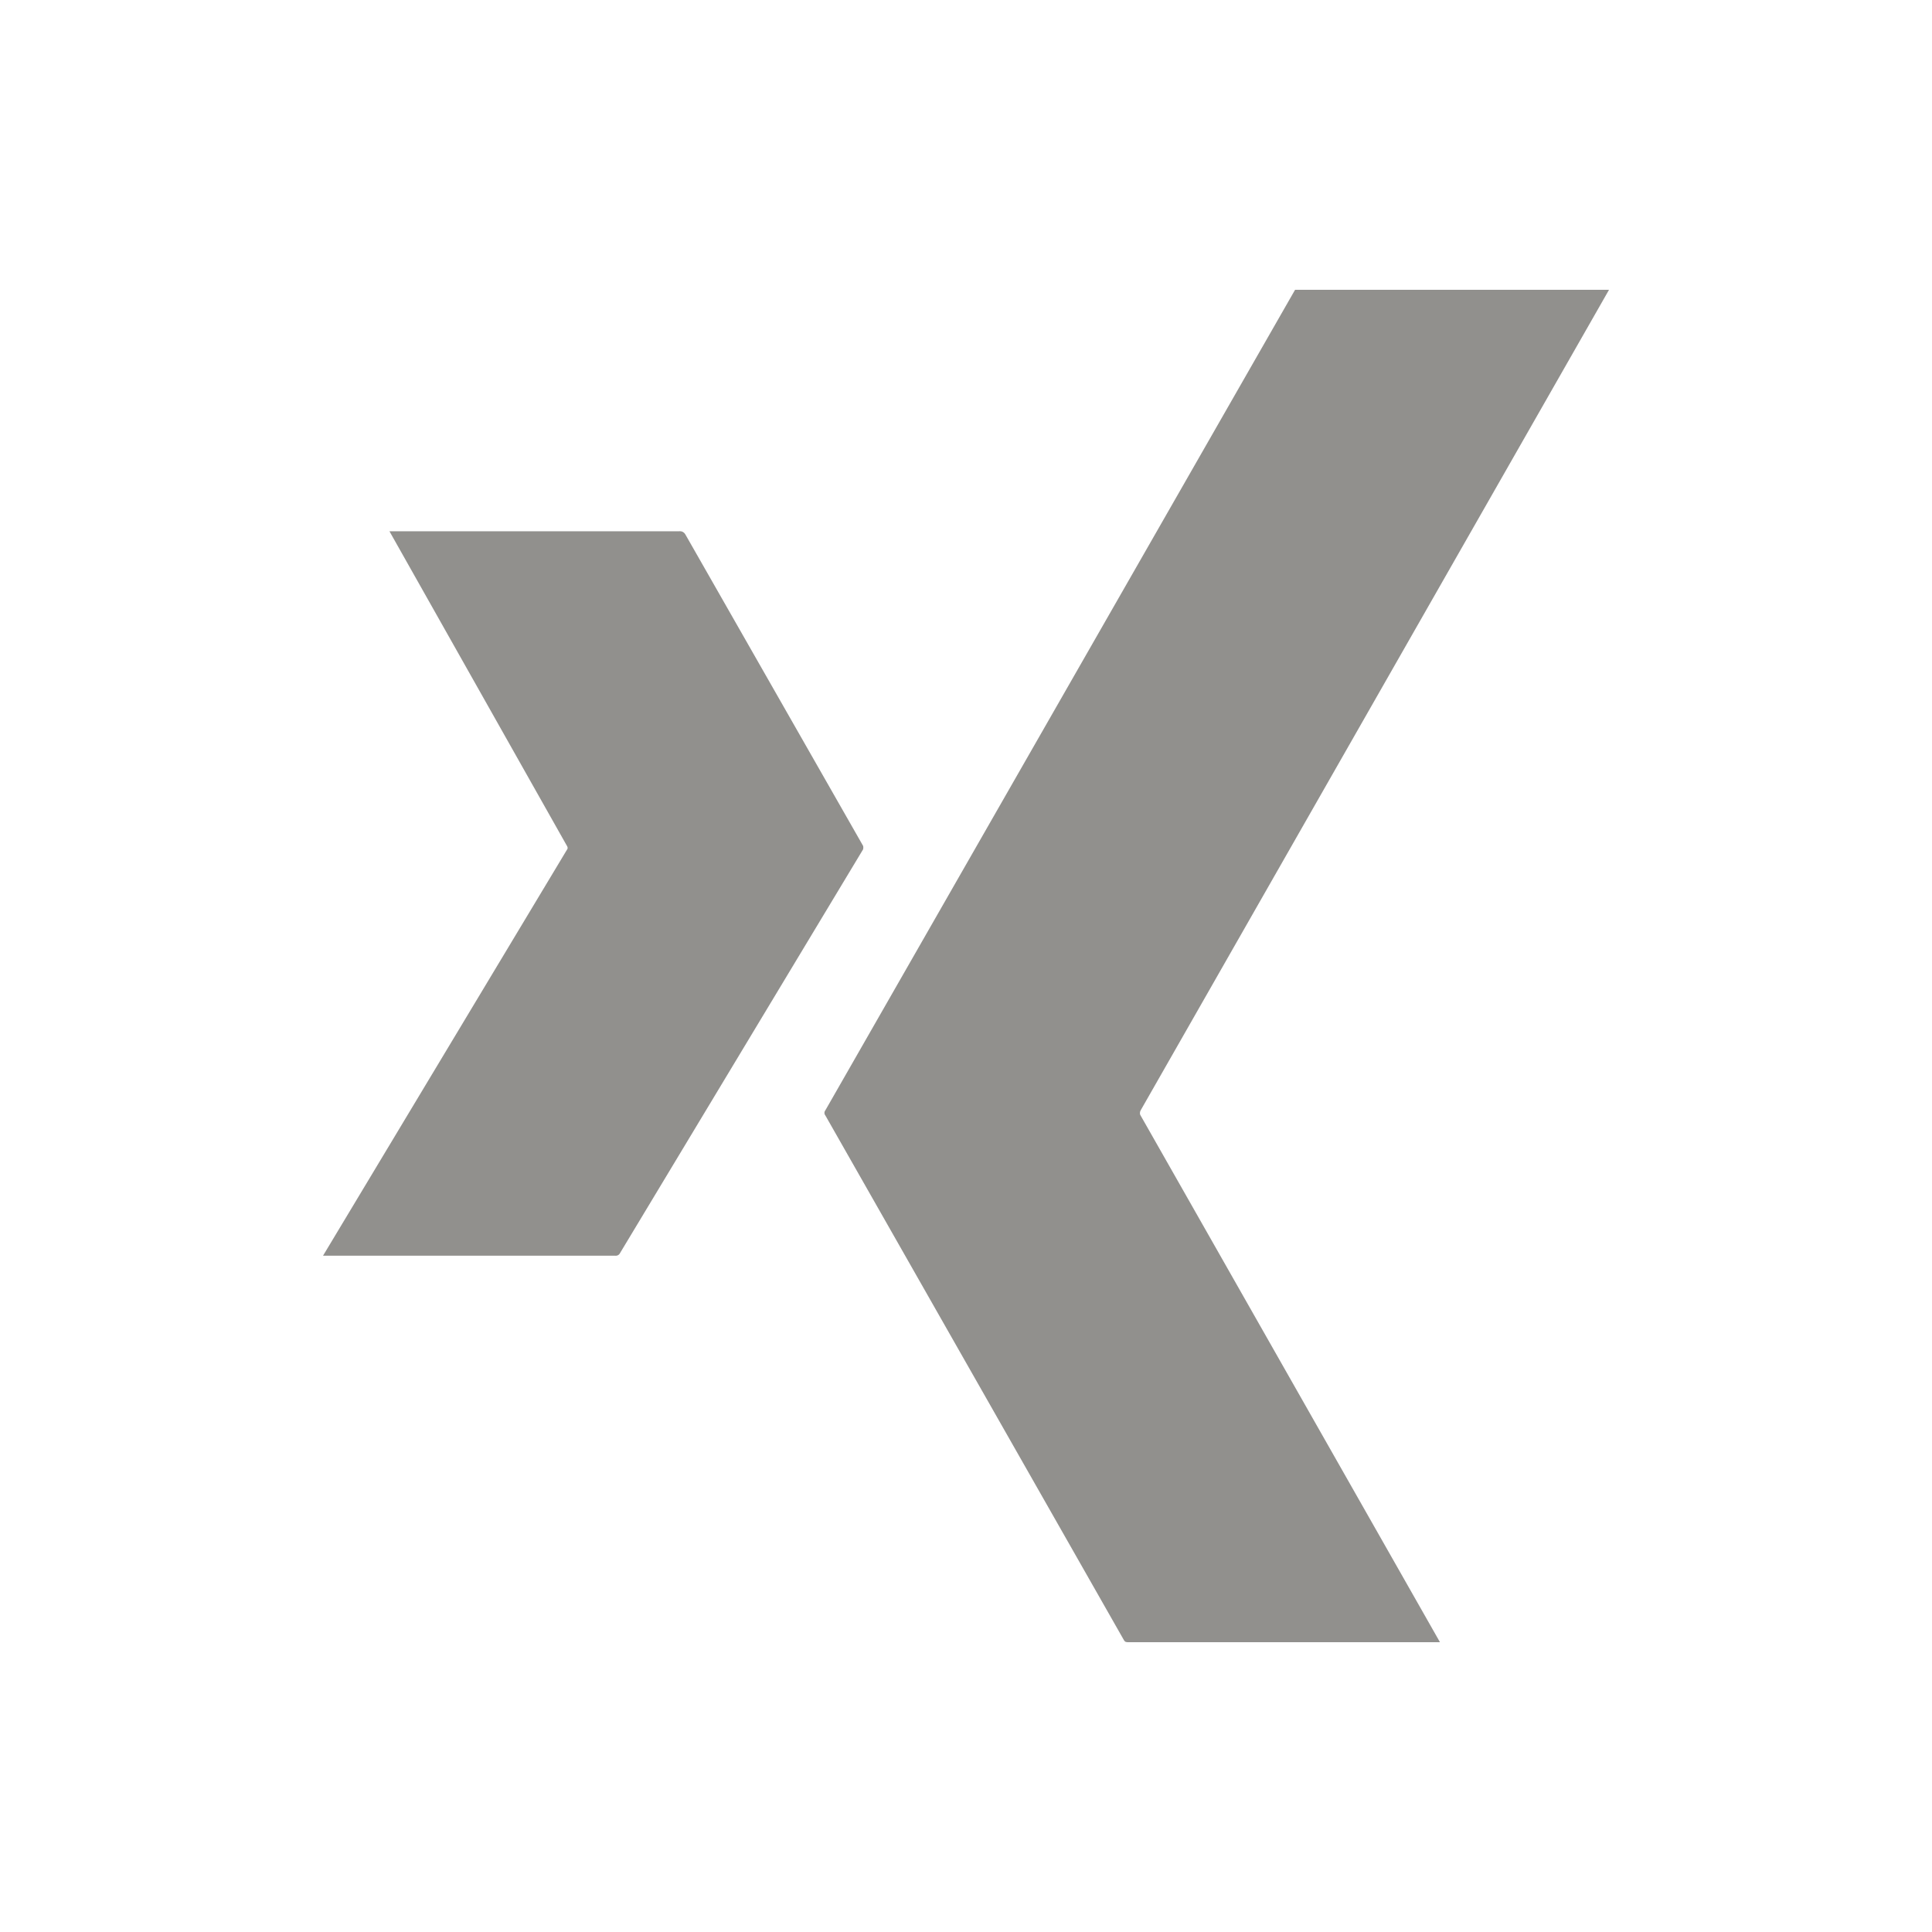 <!-- Generated by IcoMoon.io -->
<svg version="1.1" xmlns="http://www.w3.org/2000/svg" width="40" height="40" viewBox="0 0 40 40">
<title>io-logo-xing</title>
<path fill="#91908d" d="M23.613 22.994l9.7-16.994h-6.5l-9.725 16.988c-0.012 0.014-0.019 0.033-0.019 0.053s0.007 0.039 0.019 0.053l-0-0 6.181 10.862c0.025 0.044 0.050 0.044 0.1 0.044h6.444l-6.206-10.919c-0.004-0.011-0.006-0.024-0.006-0.037 0-0.019 0.005-0.036 0.013-0.051l-0 0.001z"></path>
<path fill="#91908d" d="M17.869 17.512l-3.681-6.45c-0.022-0.038-0.062-0.064-0.109-0.064-0.006 0-0.011 0-0.017 0.001l0.001-0h-6l3.681 6.525c0.005 0.010 0.008 0.021 0.008 0.033 0 0.006-0.001 0.012-0.002 0.017l0-0.001-5.062 8.425h6.050c0.004 0.001 0.008 0.001 0.012 0.001 0.039 0 0.072-0.023 0.088-0.056l0-0.001 5.031-8.356c0.003-0.011 0.005-0.024 0.005-0.038s-0.002-0.026-0.005-0.039l0 0.001z"></path>
</svg>
